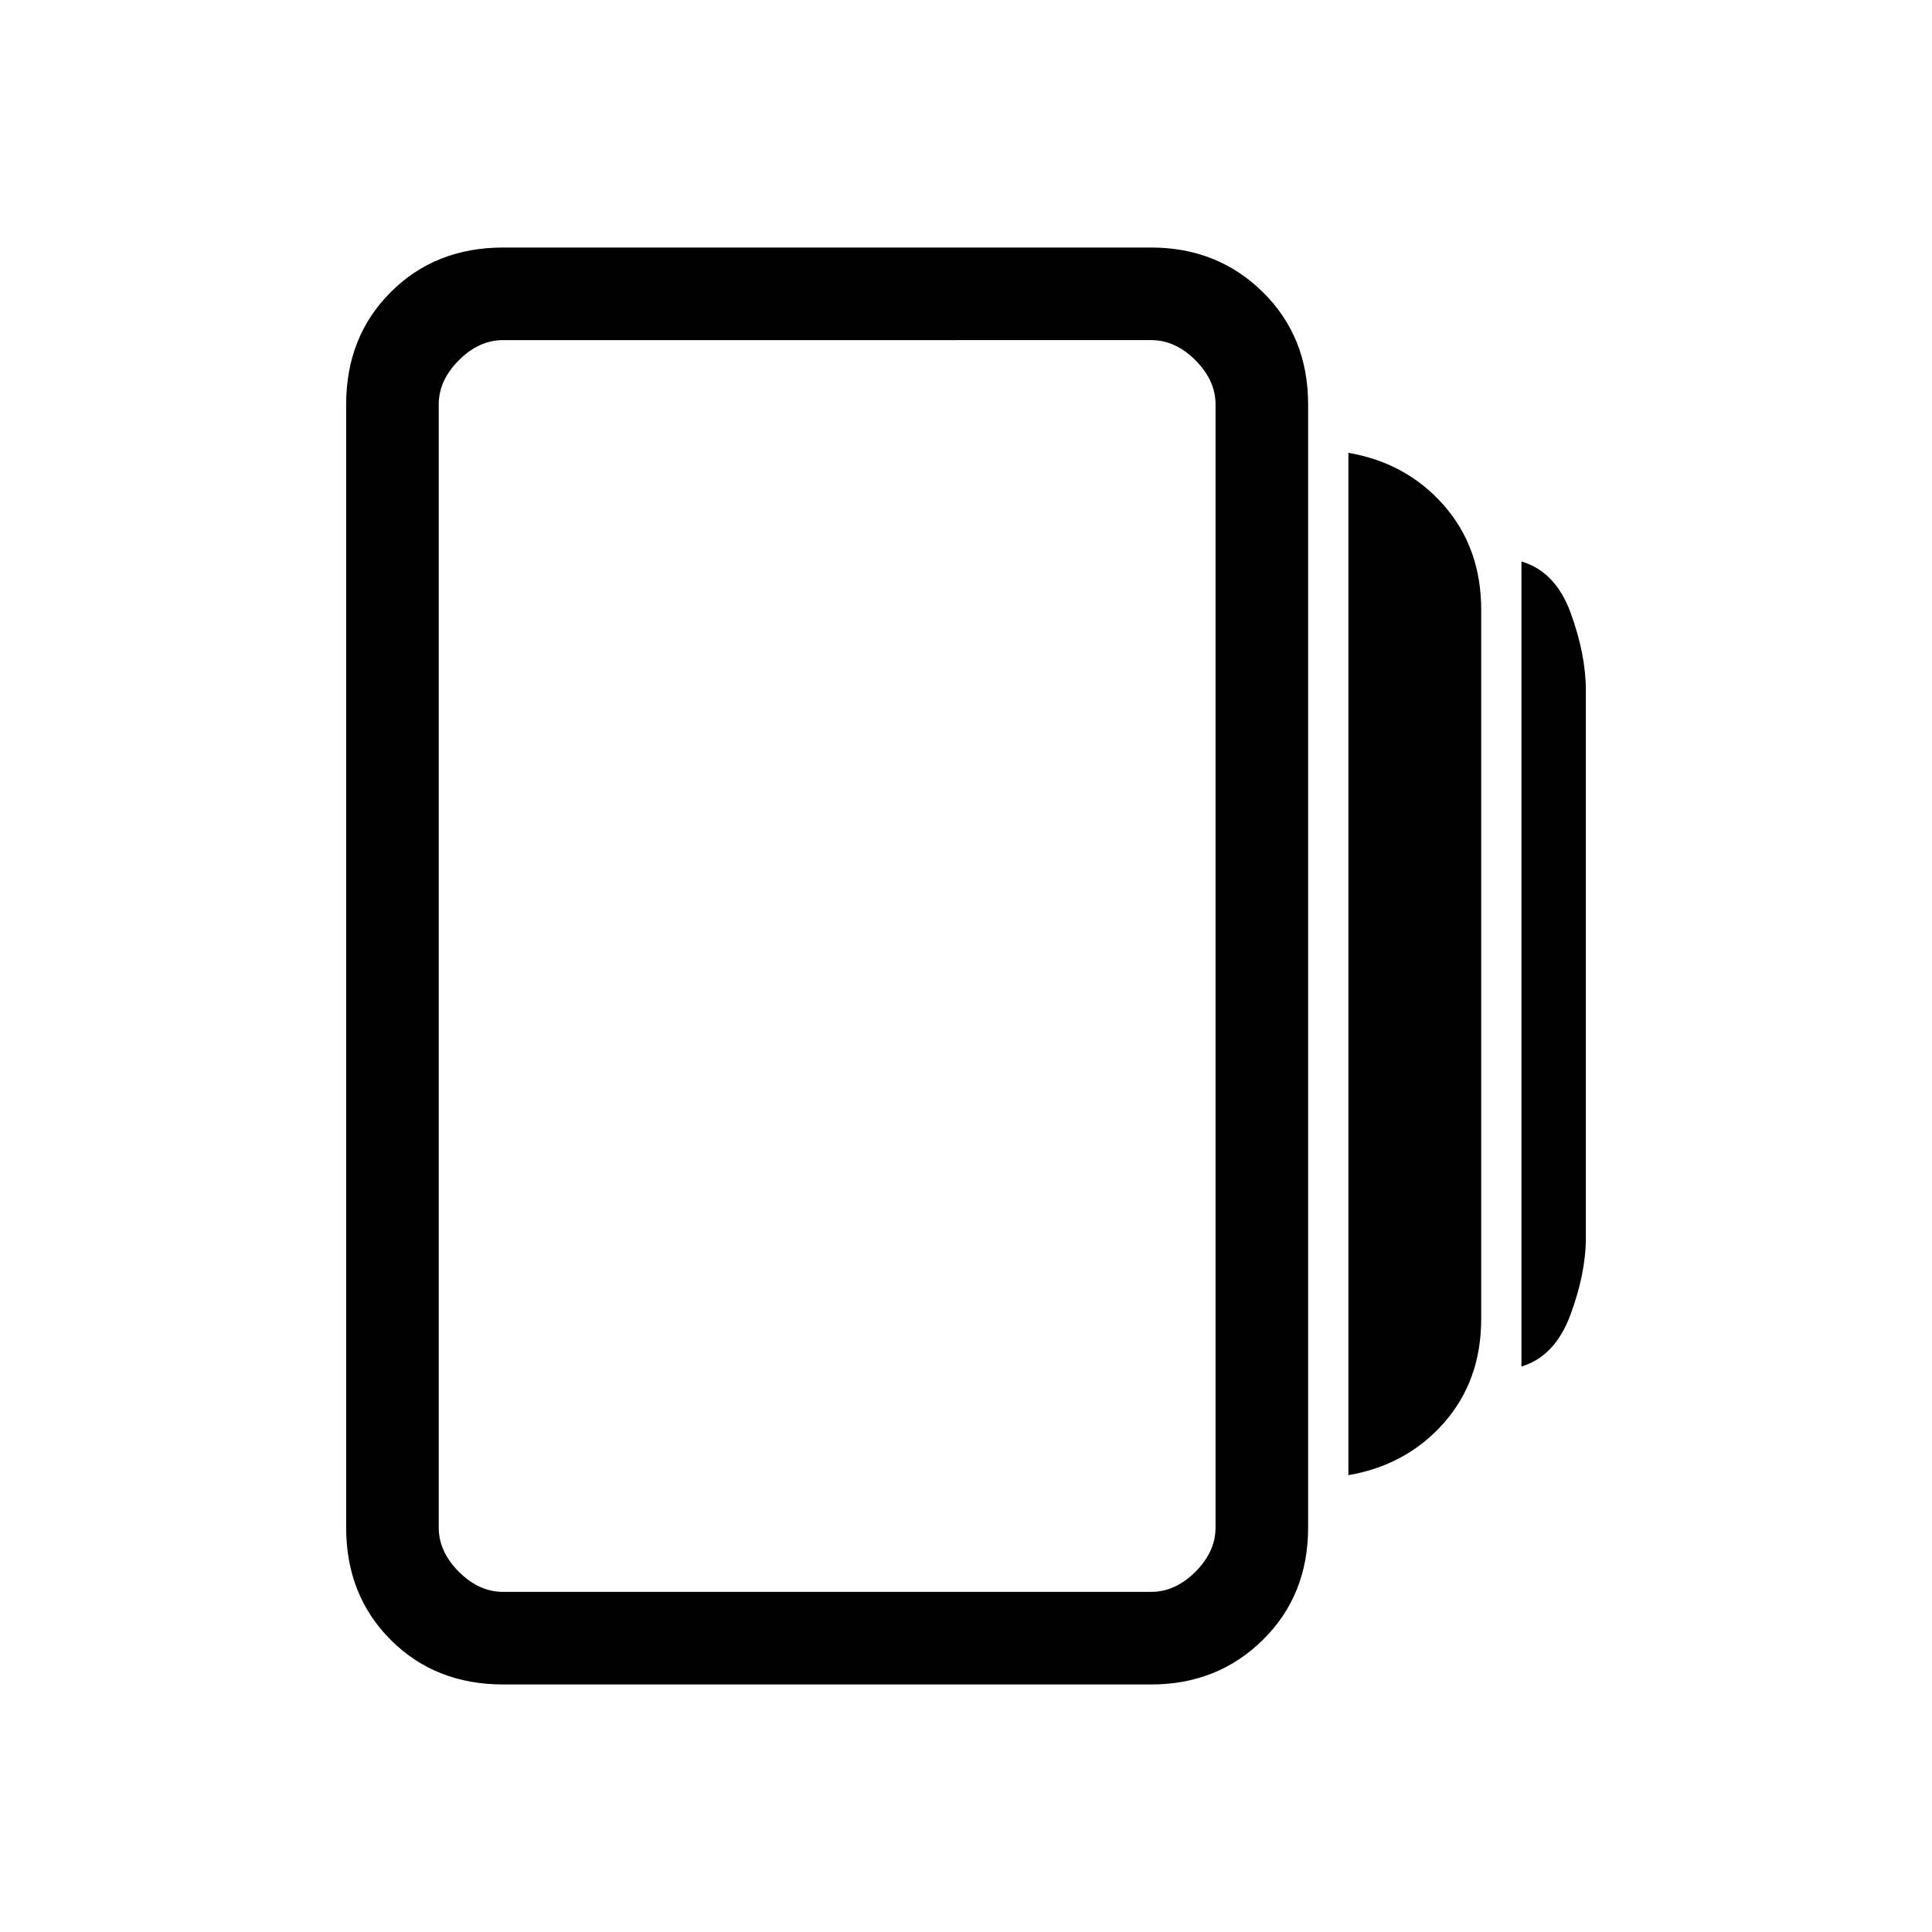 <svg xmlns="http://www.w3.org/2000/svg" height="20" viewBox="0 -960 960 960" width="20"><path d="M670-227v-508q29 5 47.5 26.16t18.5 51.88v352.24Q736-274 717.5-253T670-227ZM250-123q-33.7 0-55.85-22.15T172-201v-558q0-33.7 22.15-55.85T250-837h322q33 0 55.5 22.15T650-759v558q0 33.7-22.5 55.85T572-123H250Zm506-158v-400q17 5 24.5 25.67Q788-634.67 788-617v272q0 17.67-7.67 38.33Q772.67-286 756-281ZM250-169h322q12 0 22-10t10-22v-558q0-12-10-22t-22-10H250q-12 0-22 10t-10 22v558q0 12 10 22t22 10Zm-32-622v622-622Z"/></svg>